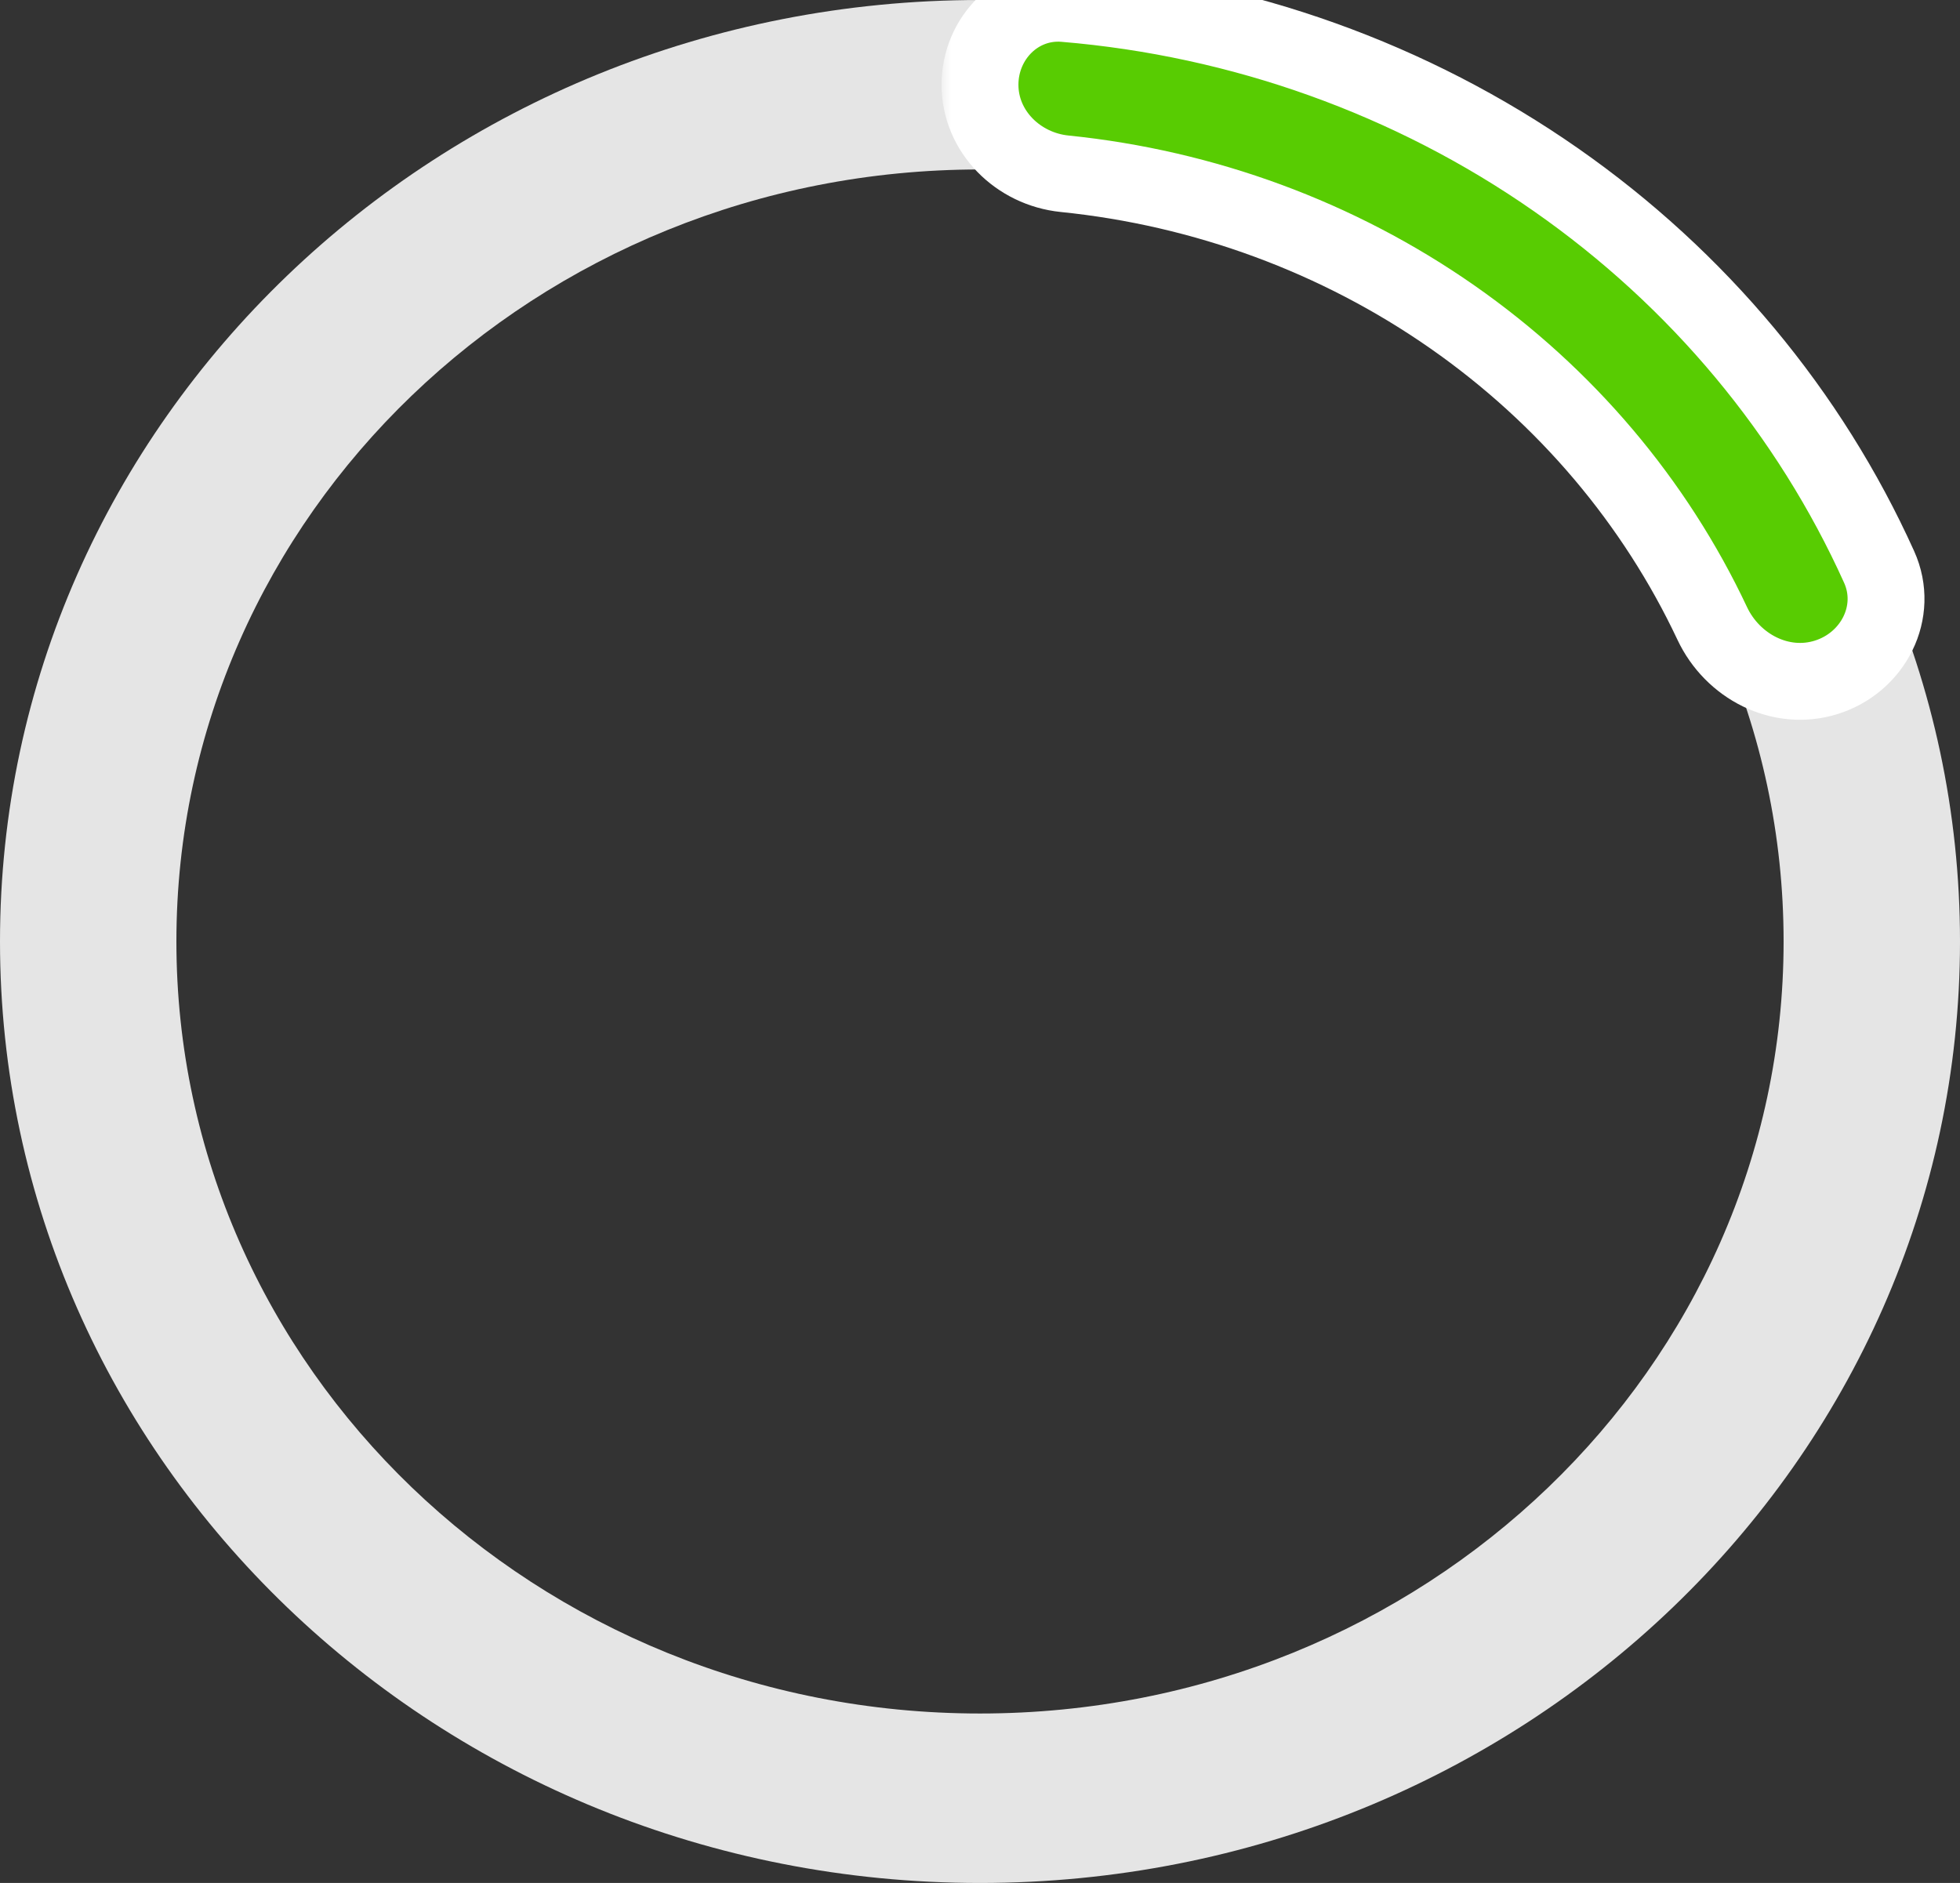 <svg width="102" height="98" viewBox="0 0 102 98" fill="none" xmlns="http://www.w3.org/2000/svg">
<rect x="0" y="0" width="102" height="98" fill="#333333" stroke="none"/>
<path d="M102 49C102 76.062 79.166 98 51 98C22.834 98 0 76.062 0 49C0 21.938 22.834 0 51 0C79.166 0 102 21.938 102 49ZM9.18 49C9.18 71.191 27.904 89.18 51 89.18C74.097 89.18 92.82 71.191 92.82 49C92.82 26.809 74.097 8.82 51 8.82C27.904 8.82 9.18 26.809 9.18 49Z" fill="#E5E5E5"/>
<mask id="path-2-outside-1_7_81" maskUnits="userSpaceOnUse" x="49" y="-2" width="52" height="40" fill="black">
<rect fill="white" x="49" y="-2" width="52" height="40"/>
<path d="M51 4.41C51 1.974 52.978 -0.019 55.405 0.183C64.611 0.95 73.457 4.109 80.977 9.358C88.379 14.525 94.173 21.492 97.79 29.505C98.846 31.844 97.486 34.488 95.036 35.253V35.253C92.666 35.993 90.162 34.691 89.105 32.444C86.125 26.113 81.475 20.608 75.581 16.494C69.63 12.34 62.667 9.782 55.403 9.043C52.98 8.797 51 6.846 51 4.41V4.41Z"/>
</mask>
<path d="M51 4.41C51 1.974 52.978 -0.019 55.405 0.183C64.611 0.95 73.457 4.109 80.977 9.358C88.379 14.525 94.173 21.492 97.79 29.505C98.846 31.844 97.486 34.488 95.036 35.253V35.253C92.666 35.993 90.162 34.691 89.105 32.444C86.125 26.113 81.475 20.608 75.581 16.494C69.63 12.34 62.667 9.782 55.403 9.043C52.98 8.797 51 6.846 51 4.41V4.41Z" fill="#58CC02"/>
<path d="M51 4.41C51 1.974 52.978 -0.019 55.405 0.183C64.611 0.95 73.457 4.109 80.977 9.358C88.379 14.525 94.173 21.492 97.79 29.505C98.846 31.844 97.486 34.488 95.036 35.253V35.253C92.666 35.993 90.162 34.691 89.105 32.444C86.125 26.113 81.475 20.608 75.581 16.494C69.63 12.34 62.667 9.782 55.403 9.043C52.98 8.797 51 6.846 51 4.41V4.41Z" stroke="white" stroke-width="4" stroke-linejoin="round" mask="url(#path-2-outside-1_7_81)"/>
</svg>
